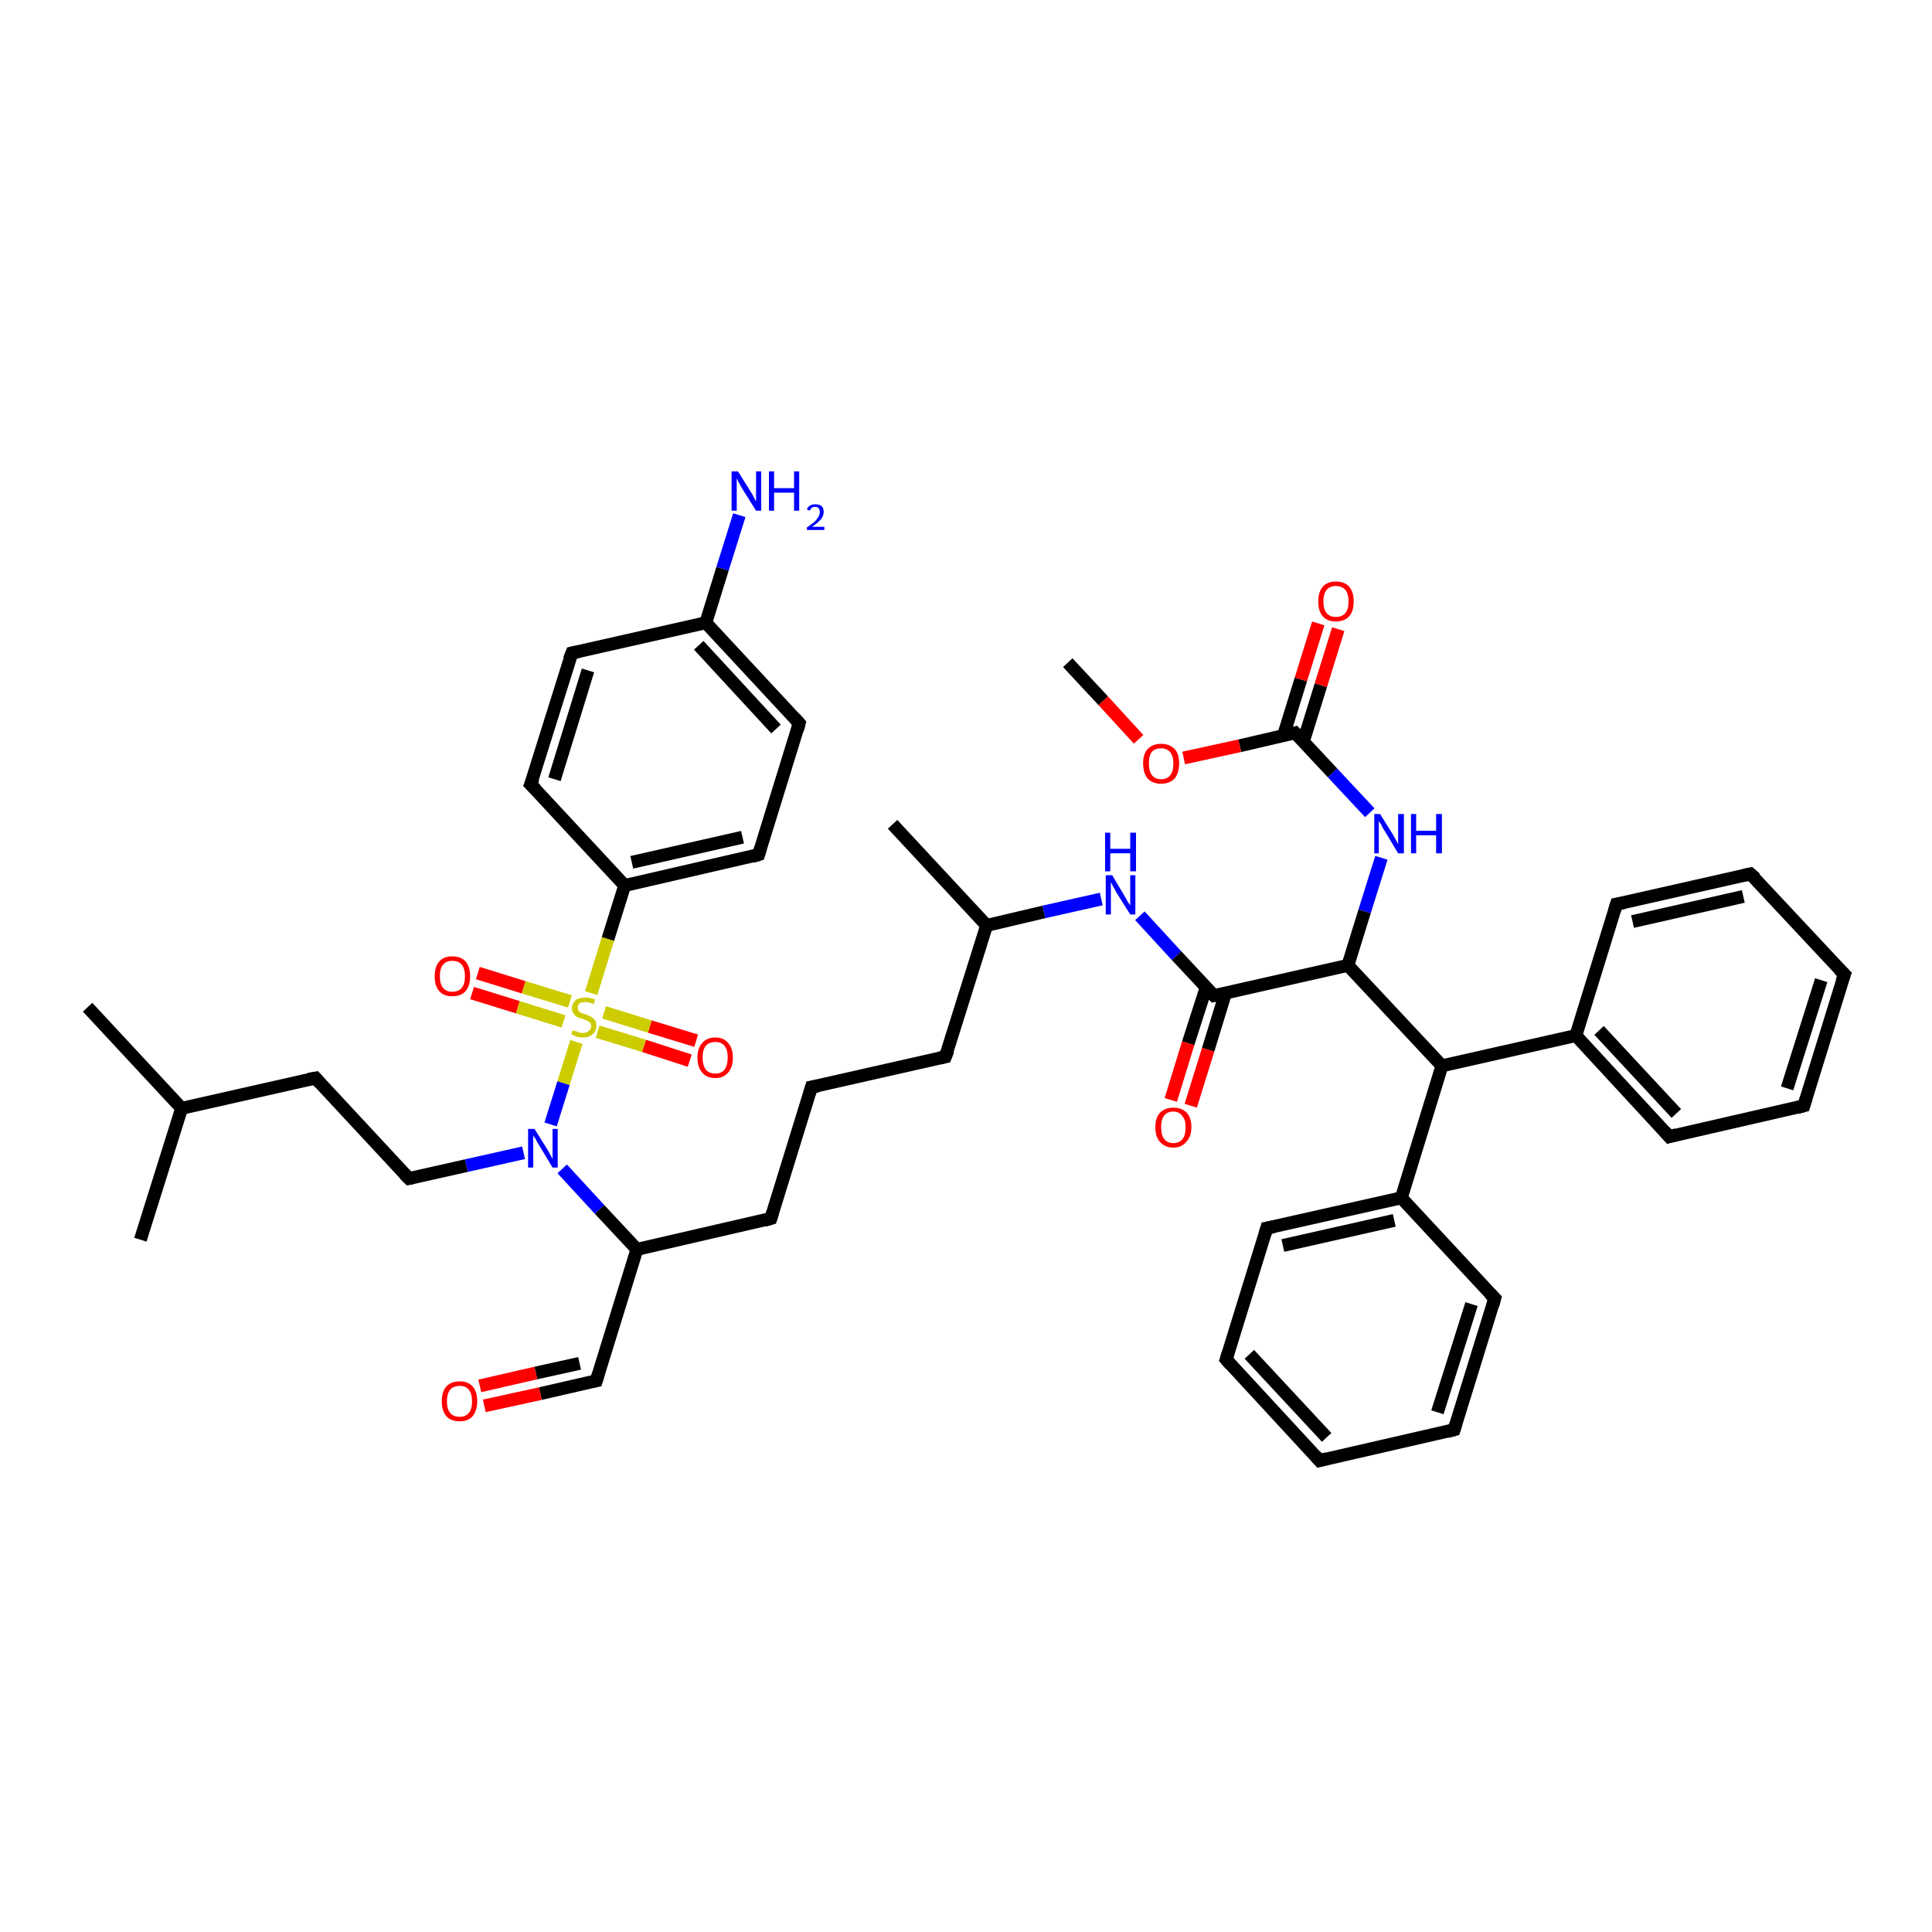 <?xml version='1.0' encoding='iso-8859-1'?>
<svg version='1.1' baseProfile='full'
              xmlns='http://www.w3.org/2000/svg'
                      xmlns:rdkit='http://www.rdkit.org/xml'
                      xmlns:xlink='http://www.w3.org/1999/xlink'
                  xml:space='preserve'
width='300px' height='300px' viewBox='0 0 300 300'>
<!-- END OF HEADER -->
<rect style='opacity:1.0;fill:#FFFFFF;stroke:none' width='300.0' height='300.0' x='0.0' y='0.0'> </rect>
<path class='bond-0 atom-0 atom-1' d='M 107.1,164.7 L 100.0,162.4' style='fill:none;fill-rule:evenodd;stroke:#FF0000;stroke-width:2.0px;stroke-linecap:butt;stroke-linejoin:miter;stroke-opacity:1' />
<path class='bond-0 atom-0 atom-1' d='M 100.0,162.4 L 92.8,160.2' style='fill:none;fill-rule:evenodd;stroke:#CCCC00;stroke-width:2.0px;stroke-linecap:butt;stroke-linejoin:miter;stroke-opacity:1' />
<path class='bond-0 atom-0 atom-1' d='M 108.1,161.6 L 100.9,159.4' style='fill:none;fill-rule:evenodd;stroke:#FF0000;stroke-width:2.0px;stroke-linecap:butt;stroke-linejoin:miter;stroke-opacity:1' />
<path class='bond-0 atom-0 atom-1' d='M 100.9,159.4 L 93.8,157.2' style='fill:none;fill-rule:evenodd;stroke:#CCCC00;stroke-width:2.0px;stroke-linecap:butt;stroke-linejoin:miter;stroke-opacity:1' />
<path class='bond-1 atom-1 atom-2' d='M 88.5,155.5 L 81.3,153.3' style='fill:none;fill-rule:evenodd;stroke:#CCCC00;stroke-width:2.0px;stroke-linecap:butt;stroke-linejoin:miter;stroke-opacity:1' />
<path class='bond-1 atom-1 atom-2' d='M 81.3,153.3 L 74.2,151.1' style='fill:none;fill-rule:evenodd;stroke:#FF0000;stroke-width:2.0px;stroke-linecap:butt;stroke-linejoin:miter;stroke-opacity:1' />
<path class='bond-1 atom-1 atom-2' d='M 87.5,158.6 L 80.4,156.4' style='fill:none;fill-rule:evenodd;stroke:#CCCC00;stroke-width:2.0px;stroke-linecap:butt;stroke-linejoin:miter;stroke-opacity:1' />
<path class='bond-1 atom-1 atom-2' d='M 80.4,156.4 L 73.3,154.2' style='fill:none;fill-rule:evenodd;stroke:#FF0000;stroke-width:2.0px;stroke-linecap:butt;stroke-linejoin:miter;stroke-opacity:1' />
<path class='bond-2 atom-1 atom-3' d='M 89.5,161.8 L 87.5,168.2' style='fill:none;fill-rule:evenodd;stroke:#CCCC00;stroke-width:2.0px;stroke-linecap:butt;stroke-linejoin:miter;stroke-opacity:1' />
<path class='bond-2 atom-1 atom-3' d='M 87.5,168.2 L 85.5,174.6' style='fill:none;fill-rule:evenodd;stroke:#0000FF;stroke-width:2.0px;stroke-linecap:butt;stroke-linejoin:miter;stroke-opacity:1' />
<path class='bond-3 atom-3 atom-4' d='M 87.3,181.5 L 93.1,187.8' style='fill:none;fill-rule:evenodd;stroke:#0000FF;stroke-width:2.0px;stroke-linecap:butt;stroke-linejoin:miter;stroke-opacity:1' />
<path class='bond-3 atom-3 atom-4' d='M 93.1,187.8 L 98.9,194.0' style='fill:none;fill-rule:evenodd;stroke:#000000;stroke-width:2.0px;stroke-linecap:butt;stroke-linejoin:miter;stroke-opacity:1' />
<path class='bond-4 atom-4 atom-5' d='M 98.9,194.0 L 92.6,214.4' style='fill:none;fill-rule:evenodd;stroke:#000000;stroke-width:2.0px;stroke-linecap:butt;stroke-linejoin:miter;stroke-opacity:1' />
<path class='bond-5 atom-5 atom-6' d='M 92.6,214.4 L 83.9,216.4' style='fill:none;fill-rule:evenodd;stroke:#000000;stroke-width:2.0px;stroke-linecap:butt;stroke-linejoin:miter;stroke-opacity:1' />
<path class='bond-5 atom-5 atom-6' d='M 83.9,216.4 L 75.2,218.3' style='fill:none;fill-rule:evenodd;stroke:#FF0000;stroke-width:2.0px;stroke-linecap:butt;stroke-linejoin:miter;stroke-opacity:1' />
<path class='bond-5 atom-5 atom-6' d='M 90.0,211.7 L 83.2,213.2' style='fill:none;fill-rule:evenodd;stroke:#000000;stroke-width:2.0px;stroke-linecap:butt;stroke-linejoin:miter;stroke-opacity:1' />
<path class='bond-5 atom-5 atom-6' d='M 83.2,213.2 L 74.5,215.2' style='fill:none;fill-rule:evenodd;stroke:#FF0000;stroke-width:2.0px;stroke-linecap:butt;stroke-linejoin:miter;stroke-opacity:1' />
<path class='bond-6 atom-4 atom-7' d='M 98.9,194.0 L 119.7,189.2' style='fill:none;fill-rule:evenodd;stroke:#000000;stroke-width:2.0px;stroke-linecap:butt;stroke-linejoin:miter;stroke-opacity:1' />
<path class='bond-7 atom-7 atom-8' d='M 119.7,189.2 L 126.0,168.8' style='fill:none;fill-rule:evenodd;stroke:#000000;stroke-width:2.0px;stroke-linecap:butt;stroke-linejoin:miter;stroke-opacity:1' />
<path class='bond-8 atom-8 atom-9' d='M 126.0,168.8 L 146.8,164.1' style='fill:none;fill-rule:evenodd;stroke:#000000;stroke-width:2.0px;stroke-linecap:butt;stroke-linejoin:miter;stroke-opacity:1' />
<path class='bond-9 atom-9 atom-10' d='M 146.8,164.1 L 153.2,143.7' style='fill:none;fill-rule:evenodd;stroke:#000000;stroke-width:2.0px;stroke-linecap:butt;stroke-linejoin:miter;stroke-opacity:1' />
<path class='bond-10 atom-10 atom-11' d='M 153.2,143.7 L 162.1,141.6' style='fill:none;fill-rule:evenodd;stroke:#000000;stroke-width:2.0px;stroke-linecap:butt;stroke-linejoin:miter;stroke-opacity:1' />
<path class='bond-10 atom-10 atom-11' d='M 162.1,141.6 L 171.0,139.6' style='fill:none;fill-rule:evenodd;stroke:#0000FF;stroke-width:2.0px;stroke-linecap:butt;stroke-linejoin:miter;stroke-opacity:1' />
<path class='bond-11 atom-11 atom-12' d='M 177.0,142.2 L 182.7,148.4' style='fill:none;fill-rule:evenodd;stroke:#0000FF;stroke-width:2.0px;stroke-linecap:butt;stroke-linejoin:miter;stroke-opacity:1' />
<path class='bond-11 atom-11 atom-12' d='M 182.7,148.4 L 188.5,154.6' style='fill:none;fill-rule:evenodd;stroke:#000000;stroke-width:2.0px;stroke-linecap:butt;stroke-linejoin:miter;stroke-opacity:1' />
<path class='bond-12 atom-12 atom-13' d='M 187.3,153.3 L 184.5,162.0' style='fill:none;fill-rule:evenodd;stroke:#000000;stroke-width:2.0px;stroke-linecap:butt;stroke-linejoin:miter;stroke-opacity:1' />
<path class='bond-12 atom-12 atom-13' d='M 184.5,162.0 L 181.8,170.8' style='fill:none;fill-rule:evenodd;stroke:#FF0000;stroke-width:2.0px;stroke-linecap:butt;stroke-linejoin:miter;stroke-opacity:1' />
<path class='bond-12 atom-12 atom-13' d='M 190.3,154.2 L 187.6,163.0' style='fill:none;fill-rule:evenodd;stroke:#000000;stroke-width:2.0px;stroke-linecap:butt;stroke-linejoin:miter;stroke-opacity:1' />
<path class='bond-12 atom-12 atom-13' d='M 187.6,163.0 L 184.9,171.7' style='fill:none;fill-rule:evenodd;stroke:#FF0000;stroke-width:2.0px;stroke-linecap:butt;stroke-linejoin:miter;stroke-opacity:1' />
<path class='bond-13 atom-12 atom-14' d='M 188.5,154.6 L 209.3,149.9' style='fill:none;fill-rule:evenodd;stroke:#000000;stroke-width:2.0px;stroke-linecap:butt;stroke-linejoin:miter;stroke-opacity:1' />
<path class='bond-14 atom-14 atom-15' d='M 209.3,149.9 L 211.9,141.5' style='fill:none;fill-rule:evenodd;stroke:#000000;stroke-width:2.0px;stroke-linecap:butt;stroke-linejoin:miter;stroke-opacity:1' />
<path class='bond-14 atom-14 atom-15' d='M 211.9,141.5 L 214.5,133.2' style='fill:none;fill-rule:evenodd;stroke:#0000FF;stroke-width:2.0px;stroke-linecap:butt;stroke-linejoin:miter;stroke-opacity:1' />
<path class='bond-15 atom-15 atom-16' d='M 212.7,126.2 L 206.9,120.0' style='fill:none;fill-rule:evenodd;stroke:#0000FF;stroke-width:2.0px;stroke-linecap:butt;stroke-linejoin:miter;stroke-opacity:1' />
<path class='bond-15 atom-15 atom-16' d='M 206.9,120.0 L 201.1,113.8' style='fill:none;fill-rule:evenodd;stroke:#000000;stroke-width:2.0px;stroke-linecap:butt;stroke-linejoin:miter;stroke-opacity:1' />
<path class='bond-16 atom-16 atom-17' d='M 202.4,115.1 L 205.1,106.4' style='fill:none;fill-rule:evenodd;stroke:#000000;stroke-width:2.0px;stroke-linecap:butt;stroke-linejoin:miter;stroke-opacity:1' />
<path class='bond-16 atom-16 atom-17' d='M 205.1,106.4 L 207.8,97.7' style='fill:none;fill-rule:evenodd;stroke:#FF0000;stroke-width:2.0px;stroke-linecap:butt;stroke-linejoin:miter;stroke-opacity:1' />
<path class='bond-16 atom-16 atom-17' d='M 199.3,114.2 L 202.0,105.5' style='fill:none;fill-rule:evenodd;stroke:#000000;stroke-width:2.0px;stroke-linecap:butt;stroke-linejoin:miter;stroke-opacity:1' />
<path class='bond-16 atom-16 atom-17' d='M 202.0,105.5 L 204.7,96.8' style='fill:none;fill-rule:evenodd;stroke:#FF0000;stroke-width:2.0px;stroke-linecap:butt;stroke-linejoin:miter;stroke-opacity:1' />
<path class='bond-17 atom-16 atom-18' d='M 201.1,113.8 L 192.5,115.8' style='fill:none;fill-rule:evenodd;stroke:#000000;stroke-width:2.0px;stroke-linecap:butt;stroke-linejoin:miter;stroke-opacity:1' />
<path class='bond-17 atom-16 atom-18' d='M 192.5,115.8 L 183.8,117.7' style='fill:none;fill-rule:evenodd;stroke:#FF0000;stroke-width:2.0px;stroke-linecap:butt;stroke-linejoin:miter;stroke-opacity:1' />
<path class='bond-18 atom-18 atom-19' d='M 176.8,114.8 L 171.3,108.8' style='fill:none;fill-rule:evenodd;stroke:#FF0000;stroke-width:2.0px;stroke-linecap:butt;stroke-linejoin:miter;stroke-opacity:1' />
<path class='bond-18 atom-18 atom-19' d='M 171.3,108.8 L 165.8,102.9' style='fill:none;fill-rule:evenodd;stroke:#000000;stroke-width:2.0px;stroke-linecap:butt;stroke-linejoin:miter;stroke-opacity:1' />
<path class='bond-19 atom-14 atom-20' d='M 209.3,149.9 L 223.9,165.5' style='fill:none;fill-rule:evenodd;stroke:#000000;stroke-width:2.0px;stroke-linecap:butt;stroke-linejoin:miter;stroke-opacity:1' />
<path class='bond-20 atom-20 atom-21' d='M 223.9,165.5 L 244.7,160.8' style='fill:none;fill-rule:evenodd;stroke:#000000;stroke-width:2.0px;stroke-linecap:butt;stroke-linejoin:miter;stroke-opacity:1' />
<path class='bond-21 atom-21 atom-22' d='M 244.7,160.8 L 259.2,176.5' style='fill:none;fill-rule:evenodd;stroke:#000000;stroke-width:2.0px;stroke-linecap:butt;stroke-linejoin:miter;stroke-opacity:1' />
<path class='bond-21 atom-21 atom-22' d='M 248.3,160.0 L 260.3,172.9' style='fill:none;fill-rule:evenodd;stroke:#000000;stroke-width:2.0px;stroke-linecap:butt;stroke-linejoin:miter;stroke-opacity:1' />
<path class='bond-22 atom-22 atom-23' d='M 259.2,176.5 L 280.1,171.7' style='fill:none;fill-rule:evenodd;stroke:#000000;stroke-width:2.0px;stroke-linecap:butt;stroke-linejoin:miter;stroke-opacity:1' />
<path class='bond-23 atom-23 atom-24' d='M 280.1,171.7 L 286.4,151.3' style='fill:none;fill-rule:evenodd;stroke:#000000;stroke-width:2.0px;stroke-linecap:butt;stroke-linejoin:miter;stroke-opacity:1' />
<path class='bond-23 atom-23 atom-24' d='M 277.5,169.0 L 282.8,152.2' style='fill:none;fill-rule:evenodd;stroke:#000000;stroke-width:2.0px;stroke-linecap:butt;stroke-linejoin:miter;stroke-opacity:1' />
<path class='bond-24 atom-24 atom-25' d='M 286.4,151.3 L 271.8,135.7' style='fill:none;fill-rule:evenodd;stroke:#000000;stroke-width:2.0px;stroke-linecap:butt;stroke-linejoin:miter;stroke-opacity:1' />
<path class='bond-25 atom-25 atom-26' d='M 271.8,135.7 L 251.0,140.4' style='fill:none;fill-rule:evenodd;stroke:#000000;stroke-width:2.0px;stroke-linecap:butt;stroke-linejoin:miter;stroke-opacity:1' />
<path class='bond-25 atom-25 atom-26' d='M 270.7,139.2 L 253.5,143.1' style='fill:none;fill-rule:evenodd;stroke:#000000;stroke-width:2.0px;stroke-linecap:butt;stroke-linejoin:miter;stroke-opacity:1' />
<path class='bond-26 atom-20 atom-27' d='M 223.9,165.5 L 217.6,186.0' style='fill:none;fill-rule:evenodd;stroke:#000000;stroke-width:2.0px;stroke-linecap:butt;stroke-linejoin:miter;stroke-opacity:1' />
<path class='bond-27 atom-27 atom-28' d='M 217.6,186.0 L 196.7,190.7' style='fill:none;fill-rule:evenodd;stroke:#000000;stroke-width:2.0px;stroke-linecap:butt;stroke-linejoin:miter;stroke-opacity:1' />
<path class='bond-27 atom-27 atom-28' d='M 216.5,189.5 L 199.2,193.4' style='fill:none;fill-rule:evenodd;stroke:#000000;stroke-width:2.0px;stroke-linecap:butt;stroke-linejoin:miter;stroke-opacity:1' />
<path class='bond-28 atom-28 atom-29' d='M 196.7,190.7 L 190.4,211.1' style='fill:none;fill-rule:evenodd;stroke:#000000;stroke-width:2.0px;stroke-linecap:butt;stroke-linejoin:miter;stroke-opacity:1' />
<path class='bond-29 atom-29 atom-30' d='M 190.4,211.1 L 204.9,226.8' style='fill:none;fill-rule:evenodd;stroke:#000000;stroke-width:2.0px;stroke-linecap:butt;stroke-linejoin:miter;stroke-opacity:1' />
<path class='bond-29 atom-29 atom-30' d='M 194.0,210.3 L 206.0,223.2' style='fill:none;fill-rule:evenodd;stroke:#000000;stroke-width:2.0px;stroke-linecap:butt;stroke-linejoin:miter;stroke-opacity:1' />
<path class='bond-30 atom-30 atom-31' d='M 204.9,226.8 L 225.8,222.0' style='fill:none;fill-rule:evenodd;stroke:#000000;stroke-width:2.0px;stroke-linecap:butt;stroke-linejoin:miter;stroke-opacity:1' />
<path class='bond-31 atom-31 atom-32' d='M 225.8,222.0 L 232.1,201.6' style='fill:none;fill-rule:evenodd;stroke:#000000;stroke-width:2.0px;stroke-linecap:butt;stroke-linejoin:miter;stroke-opacity:1' />
<path class='bond-31 atom-31 atom-32' d='M 223.2,219.3 L 228.5,202.5' style='fill:none;fill-rule:evenodd;stroke:#000000;stroke-width:2.0px;stroke-linecap:butt;stroke-linejoin:miter;stroke-opacity:1' />
<path class='bond-32 atom-10 atom-33' d='M 153.2,143.7 L 138.6,128.0' style='fill:none;fill-rule:evenodd;stroke:#000000;stroke-width:2.0px;stroke-linecap:butt;stroke-linejoin:miter;stroke-opacity:1' />
<path class='bond-33 atom-3 atom-34' d='M 81.3,179.0 L 72.4,181.0' style='fill:none;fill-rule:evenodd;stroke:#0000FF;stroke-width:2.0px;stroke-linecap:butt;stroke-linejoin:miter;stroke-opacity:1' />
<path class='bond-33 atom-3 atom-34' d='M 72.4,181.0 L 63.5,183.0' style='fill:none;fill-rule:evenodd;stroke:#000000;stroke-width:2.0px;stroke-linecap:butt;stroke-linejoin:miter;stroke-opacity:1' />
<path class='bond-34 atom-34 atom-35' d='M 63.5,183.0 L 49.0,167.4' style='fill:none;fill-rule:evenodd;stroke:#000000;stroke-width:2.0px;stroke-linecap:butt;stroke-linejoin:miter;stroke-opacity:1' />
<path class='bond-35 atom-35 atom-36' d='M 49.0,167.4 L 28.2,172.1' style='fill:none;fill-rule:evenodd;stroke:#000000;stroke-width:2.0px;stroke-linecap:butt;stroke-linejoin:miter;stroke-opacity:1' />
<path class='bond-36 atom-36 atom-37' d='M 28.2,172.1 L 13.6,156.4' style='fill:none;fill-rule:evenodd;stroke:#000000;stroke-width:2.0px;stroke-linecap:butt;stroke-linejoin:miter;stroke-opacity:1' />
<path class='bond-37 atom-36 atom-38' d='M 28.2,172.1 L 21.8,192.5' style='fill:none;fill-rule:evenodd;stroke:#000000;stroke-width:2.0px;stroke-linecap:butt;stroke-linejoin:miter;stroke-opacity:1' />
<path class='bond-38 atom-1 atom-39' d='M 91.8,154.2 L 94.4,145.8' style='fill:none;fill-rule:evenodd;stroke:#CCCC00;stroke-width:2.0px;stroke-linecap:butt;stroke-linejoin:miter;stroke-opacity:1' />
<path class='bond-38 atom-1 atom-39' d='M 94.4,145.8 L 97.0,137.5' style='fill:none;fill-rule:evenodd;stroke:#000000;stroke-width:2.0px;stroke-linecap:butt;stroke-linejoin:miter;stroke-opacity:1' />
<path class='bond-39 atom-39 atom-40' d='M 97.0,137.5 L 117.8,132.7' style='fill:none;fill-rule:evenodd;stroke:#000000;stroke-width:2.0px;stroke-linecap:butt;stroke-linejoin:miter;stroke-opacity:1' />
<path class='bond-39 atom-39 atom-40' d='M 98.1,133.9 L 115.3,130.0' style='fill:none;fill-rule:evenodd;stroke:#000000;stroke-width:2.0px;stroke-linecap:butt;stroke-linejoin:miter;stroke-opacity:1' />
<path class='bond-40 atom-40 atom-41' d='M 117.8,132.7 L 124.1,112.3' style='fill:none;fill-rule:evenodd;stroke:#000000;stroke-width:2.0px;stroke-linecap:butt;stroke-linejoin:miter;stroke-opacity:1' />
<path class='bond-41 atom-41 atom-42' d='M 124.1,112.3 L 109.6,96.7' style='fill:none;fill-rule:evenodd;stroke:#000000;stroke-width:2.0px;stroke-linecap:butt;stroke-linejoin:miter;stroke-opacity:1' />
<path class='bond-41 atom-41 atom-42' d='M 120.5,113.2 L 108.5,100.2' style='fill:none;fill-rule:evenodd;stroke:#000000;stroke-width:2.0px;stroke-linecap:butt;stroke-linejoin:miter;stroke-opacity:1' />
<path class='bond-42 atom-42 atom-43' d='M 109.6,96.7 L 112.2,88.3' style='fill:none;fill-rule:evenodd;stroke:#000000;stroke-width:2.0px;stroke-linecap:butt;stroke-linejoin:miter;stroke-opacity:1' />
<path class='bond-42 atom-42 atom-43' d='M 112.2,88.3 L 114.8,80.0' style='fill:none;fill-rule:evenodd;stroke:#0000FF;stroke-width:2.0px;stroke-linecap:butt;stroke-linejoin:miter;stroke-opacity:1' />
<path class='bond-43 atom-42 atom-44' d='M 109.6,96.7 L 88.8,101.4' style='fill:none;fill-rule:evenodd;stroke:#000000;stroke-width:2.0px;stroke-linecap:butt;stroke-linejoin:miter;stroke-opacity:1' />
<path class='bond-44 atom-44 atom-45' d='M 88.8,101.4 L 82.4,121.8' style='fill:none;fill-rule:evenodd;stroke:#000000;stroke-width:2.0px;stroke-linecap:butt;stroke-linejoin:miter;stroke-opacity:1' />
<path class='bond-44 atom-44 atom-45' d='M 91.3,104.1 L 86.1,121.0' style='fill:none;fill-rule:evenodd;stroke:#000000;stroke-width:2.0px;stroke-linecap:butt;stroke-linejoin:miter;stroke-opacity:1' />
<path class='bond-45 atom-26 atom-21' d='M 251.0,140.4 L 244.7,160.8' style='fill:none;fill-rule:evenodd;stroke:#000000;stroke-width:2.0px;stroke-linecap:butt;stroke-linejoin:miter;stroke-opacity:1' />
<path class='bond-46 atom-32 atom-27' d='M 232.1,201.6 L 217.6,186.0' style='fill:none;fill-rule:evenodd;stroke:#000000;stroke-width:2.0px;stroke-linecap:butt;stroke-linejoin:miter;stroke-opacity:1' />
<path class='bond-47 atom-45 atom-39' d='M 82.4,121.8 L 97.0,137.5' style='fill:none;fill-rule:evenodd;stroke:#000000;stroke-width:2.0px;stroke-linecap:butt;stroke-linejoin:miter;stroke-opacity:1' />
<path d='M 92.9,213.4 L 92.6,214.4 L 92.1,214.5' style='fill:none;stroke:#000000;stroke-width:2.0px;stroke-linecap:butt;stroke-linejoin:miter;stroke-opacity:1;' />
<path d='M 118.7,189.5 L 119.7,189.2 L 120.0,188.2' style='fill:none;stroke:#000000;stroke-width:2.0px;stroke-linecap:butt;stroke-linejoin:miter;stroke-opacity:1;' />
<path d='M 125.7,169.8 L 126.0,168.8 L 127.1,168.6' style='fill:none;stroke:#000000;stroke-width:2.0px;stroke-linecap:butt;stroke-linejoin:miter;stroke-opacity:1;' />
<path d='M 145.8,164.3 L 146.8,164.1 L 147.2,163.1' style='fill:none;stroke:#000000;stroke-width:2.0px;stroke-linecap:butt;stroke-linejoin:miter;stroke-opacity:1;' />
<path d='M 188.2,154.3 L 188.5,154.6 L 189.6,154.4' style='fill:none;stroke:#000000;stroke-width:2.0px;stroke-linecap:butt;stroke-linejoin:miter;stroke-opacity:1;' />
<path d='M 201.4,114.1 L 201.1,113.8 L 200.7,113.9' style='fill:none;stroke:#000000;stroke-width:2.0px;stroke-linecap:butt;stroke-linejoin:miter;stroke-opacity:1;' />
<path d='M 258.5,175.7 L 259.2,176.5 L 260.3,176.2' style='fill:none;stroke:#000000;stroke-width:2.0px;stroke-linecap:butt;stroke-linejoin:miter;stroke-opacity:1;' />
<path d='M 279.0,172.0 L 280.1,171.7 L 280.4,170.7' style='fill:none;stroke:#000000;stroke-width:2.0px;stroke-linecap:butt;stroke-linejoin:miter;stroke-opacity:1;' />
<path d='M 286.0,152.4 L 286.4,151.3 L 285.6,150.5' style='fill:none;stroke:#000000;stroke-width:2.0px;stroke-linecap:butt;stroke-linejoin:miter;stroke-opacity:1;' />
<path d='M 272.6,136.4 L 271.8,135.7 L 270.8,135.9' style='fill:none;stroke:#000000;stroke-width:2.0px;stroke-linecap:butt;stroke-linejoin:miter;stroke-opacity:1;' />
<path d='M 252.1,140.2 L 251.0,140.4 L 250.7,141.4' style='fill:none;stroke:#000000;stroke-width:2.0px;stroke-linecap:butt;stroke-linejoin:miter;stroke-opacity:1;' />
<path d='M 197.8,190.5 L 196.7,190.7 L 196.4,191.7' style='fill:none;stroke:#000000;stroke-width:2.0px;stroke-linecap:butt;stroke-linejoin:miter;stroke-opacity:1;' />
<path d='M 190.7,210.1 L 190.4,211.1 L 191.1,211.9' style='fill:none;stroke:#000000;stroke-width:2.0px;stroke-linecap:butt;stroke-linejoin:miter;stroke-opacity:1;' />
<path d='M 204.2,226.0 L 204.9,226.8 L 206.0,226.5' style='fill:none;stroke:#000000;stroke-width:2.0px;stroke-linecap:butt;stroke-linejoin:miter;stroke-opacity:1;' />
<path d='M 224.7,222.3 L 225.8,222.0 L 226.1,221.0' style='fill:none;stroke:#000000;stroke-width:2.0px;stroke-linecap:butt;stroke-linejoin:miter;stroke-opacity:1;' />
<path d='M 231.8,202.7 L 232.1,201.6 L 231.3,200.8' style='fill:none;stroke:#000000;stroke-width:2.0px;stroke-linecap:butt;stroke-linejoin:miter;stroke-opacity:1;' />
<path d='M 64.0,182.9 L 63.5,183.0 L 62.8,182.3' style='fill:none;stroke:#000000;stroke-width:2.0px;stroke-linecap:butt;stroke-linejoin:miter;stroke-opacity:1;' />
<path d='M 49.7,168.2 L 49.0,167.4 L 47.9,167.6' style='fill:none;stroke:#000000;stroke-width:2.0px;stroke-linecap:butt;stroke-linejoin:miter;stroke-opacity:1;' />
<path d='M 116.8,133.0 L 117.8,132.7 L 118.1,131.7' style='fill:none;stroke:#000000;stroke-width:2.0px;stroke-linecap:butt;stroke-linejoin:miter;stroke-opacity:1;' />
<path d='M 123.8,113.4 L 124.1,112.3 L 123.4,111.5' style='fill:none;stroke:#000000;stroke-width:2.0px;stroke-linecap:butt;stroke-linejoin:miter;stroke-opacity:1;' />
<path d='M 89.8,101.2 L 88.8,101.4 L 88.4,102.4' style='fill:none;stroke:#000000;stroke-width:2.0px;stroke-linecap:butt;stroke-linejoin:miter;stroke-opacity:1;' />
<path d='M 82.8,120.8 L 82.4,121.8 L 83.2,122.6' style='fill:none;stroke:#000000;stroke-width:2.0px;stroke-linecap:butt;stroke-linejoin:miter;stroke-opacity:1;' />
<path class='atom-0' d='M 108.3 164.2
Q 108.3 162.8, 109.0 162.0
Q 109.7 161.1, 111.1 161.1
Q 112.4 161.1, 113.1 162.0
Q 113.8 162.8, 113.8 164.2
Q 113.8 165.7, 113.1 166.5
Q 112.4 167.4, 111.1 167.4
Q 109.7 167.4, 109.0 166.5
Q 108.3 165.7, 108.3 164.2
M 111.1 166.7
Q 112.0 166.7, 112.5 166.1
Q 113.0 165.4, 113.0 164.2
Q 113.0 163.0, 112.5 162.4
Q 112.0 161.8, 111.1 161.8
Q 110.1 161.8, 109.6 162.4
Q 109.1 163.0, 109.1 164.2
Q 109.1 165.4, 109.6 166.1
Q 110.1 166.7, 111.1 166.7
' fill='#FF0000'/>
<path class='atom-1' d='M 88.9 160.0
Q 89.0 160.0, 89.3 160.1
Q 89.6 160.2, 89.9 160.3
Q 90.2 160.4, 90.5 160.4
Q 91.1 160.4, 91.4 160.1
Q 91.8 159.8, 91.8 159.3
Q 91.8 159.0, 91.6 158.8
Q 91.4 158.6, 91.2 158.5
Q 90.9 158.4, 90.5 158.2
Q 89.9 158.1, 89.6 157.9
Q 89.3 157.8, 89.1 157.4
Q 88.8 157.1, 88.8 156.6
Q 88.8 155.8, 89.4 155.3
Q 89.9 154.9, 90.9 154.9
Q 91.6 154.9, 92.4 155.2
L 92.2 155.9
Q 91.5 155.6, 90.9 155.6
Q 90.3 155.6, 90.0 155.8
Q 89.7 156.1, 89.7 156.5
Q 89.7 156.8, 89.9 157.0
Q 90.0 157.2, 90.3 157.3
Q 90.5 157.4, 90.9 157.5
Q 91.5 157.7, 91.8 157.9
Q 92.1 158.1, 92.4 158.4
Q 92.6 158.7, 92.6 159.3
Q 92.6 160.2, 92.0 160.6
Q 91.5 161.1, 90.5 161.1
Q 90.0 161.1, 89.6 161.0
Q 89.2 160.8, 88.7 160.6
L 88.9 160.0
' fill='#CCCC00'/>
<path class='atom-2' d='M 67.5 151.6
Q 67.5 150.1, 68.2 149.3
Q 68.9 148.5, 70.2 148.5
Q 71.6 148.5, 72.3 149.3
Q 73.0 150.1, 73.0 151.6
Q 73.0 153.1, 72.3 153.9
Q 71.6 154.7, 70.2 154.7
Q 68.9 154.7, 68.2 153.9
Q 67.5 153.1, 67.5 151.6
M 70.2 154.0
Q 71.2 154.0, 71.7 153.4
Q 72.2 152.8, 72.2 151.6
Q 72.2 150.4, 71.7 149.8
Q 71.2 149.2, 70.2 149.2
Q 69.3 149.2, 68.8 149.8
Q 68.3 150.4, 68.3 151.6
Q 68.3 152.8, 68.8 153.4
Q 69.3 154.0, 70.2 154.0
' fill='#FF0000'/>
<path class='atom-3' d='M 83.0 175.3
L 85.0 178.5
Q 85.2 178.8, 85.5 179.4
Q 85.8 179.9, 85.8 180.0
L 85.8 175.3
L 86.6 175.3
L 86.6 181.3
L 85.8 181.3
L 83.7 177.8
Q 83.4 177.4, 83.2 176.9
Q 82.9 176.5, 82.8 176.3
L 82.8 181.3
L 82.0 181.3
L 82.0 175.3
L 83.0 175.3
' fill='#0000FF'/>
<path class='atom-6' d='M 68.6 217.6
Q 68.6 216.1, 69.3 215.3
Q 70.0 214.5, 71.4 214.5
Q 72.7 214.5, 73.4 215.3
Q 74.1 216.1, 74.1 217.6
Q 74.1 219.0, 73.4 219.9
Q 72.7 220.7, 71.4 220.7
Q 70.0 220.7, 69.3 219.9
Q 68.6 219.1, 68.6 217.6
M 71.4 220.0
Q 72.3 220.0, 72.8 219.4
Q 73.3 218.8, 73.3 217.6
Q 73.3 216.4, 72.8 215.8
Q 72.3 215.2, 71.4 215.2
Q 70.4 215.2, 69.9 215.8
Q 69.4 216.4, 69.4 217.6
Q 69.4 218.8, 69.9 219.4
Q 70.4 220.0, 71.4 220.0
' fill='#FF0000'/>
<path class='atom-11' d='M 172.7 135.9
L 174.6 139.1
Q 174.8 139.4, 175.1 140.0
Q 175.5 140.6, 175.5 140.6
L 175.5 135.9
L 176.3 135.9
L 176.3 142.0
L 175.5 142.0
L 173.3 138.5
Q 173.1 138.0, 172.8 137.6
Q 172.6 137.1, 172.5 137.0
L 172.5 142.0
L 171.7 142.0
L 171.7 135.9
L 172.7 135.9
' fill='#0000FF'/>
<path class='atom-11' d='M 171.6 129.3
L 172.4 129.3
L 172.4 131.8
L 175.5 131.8
L 175.5 129.3
L 176.4 129.3
L 176.4 135.3
L 175.5 135.3
L 175.5 132.5
L 172.4 132.5
L 172.4 135.3
L 171.6 135.3
L 171.6 129.3
' fill='#0000FF'/>
<path class='atom-13' d='M 179.4 175.0
Q 179.4 173.6, 180.1 172.8
Q 180.9 172.0, 182.2 172.0
Q 183.5 172.0, 184.3 172.8
Q 185.0 173.6, 185.0 175.0
Q 185.0 176.5, 184.2 177.3
Q 183.5 178.2, 182.2 178.2
Q 180.9 178.2, 180.1 177.3
Q 179.4 176.5, 179.4 175.0
M 182.2 177.5
Q 183.1 177.5, 183.6 176.9
Q 184.1 176.3, 184.1 175.0
Q 184.1 173.9, 183.6 173.3
Q 183.1 172.6, 182.2 172.6
Q 181.3 172.6, 180.8 173.2
Q 180.3 173.8, 180.3 175.0
Q 180.3 176.3, 180.8 176.9
Q 181.3 177.5, 182.2 177.5
' fill='#FF0000'/>
<path class='atom-15' d='M 214.3 126.4
L 216.3 129.6
Q 216.5 130.0, 216.8 130.5
Q 217.1 131.1, 217.1 131.1
L 217.1 126.4
L 218.0 126.4
L 218.0 132.5
L 217.1 132.5
L 215.0 129.0
Q 214.7 128.6, 214.5 128.1
Q 214.2 127.6, 214.1 127.5
L 214.1 132.5
L 213.4 132.5
L 213.4 126.4
L 214.3 126.4
' fill='#0000FF'/>
<path class='atom-15' d='M 219.1 126.4
L 219.9 126.4
L 219.9 129.0
L 223.0 129.0
L 223.0 126.4
L 223.9 126.4
L 223.9 132.5
L 223.0 132.5
L 223.0 129.7
L 219.9 129.7
L 219.9 132.5
L 219.1 132.5
L 219.1 126.4
' fill='#0000FF'/>
<path class='atom-17' d='M 204.7 93.4
Q 204.7 91.9, 205.4 91.1
Q 206.1 90.3, 207.4 90.3
Q 208.8 90.3, 209.5 91.1
Q 210.2 91.9, 210.2 93.4
Q 210.2 94.9, 209.5 95.7
Q 208.8 96.5, 207.4 96.5
Q 206.1 96.5, 205.4 95.7
Q 204.7 94.9, 204.7 93.4
M 207.4 95.8
Q 208.4 95.8, 208.9 95.2
Q 209.4 94.6, 209.4 93.4
Q 209.4 92.2, 208.9 91.6
Q 208.4 91.0, 207.4 91.0
Q 206.5 91.0, 206.0 91.6
Q 205.5 92.2, 205.5 93.4
Q 205.5 94.6, 206.0 95.2
Q 206.5 95.8, 207.4 95.8
' fill='#FF0000'/>
<path class='atom-18' d='M 177.5 118.5
Q 177.5 117.1, 178.2 116.3
Q 179.0 115.5, 180.3 115.5
Q 181.6 115.5, 182.4 116.3
Q 183.1 117.1, 183.1 118.5
Q 183.1 120.0, 182.4 120.9
Q 181.6 121.7, 180.3 121.7
Q 179.0 121.7, 178.2 120.9
Q 177.5 120.0, 177.5 118.5
M 180.3 121.0
Q 181.2 121.0, 181.7 120.4
Q 182.2 119.8, 182.2 118.5
Q 182.2 117.4, 181.7 116.8
Q 181.2 116.2, 180.3 116.2
Q 179.4 116.2, 178.9 116.7
Q 178.4 117.3, 178.4 118.5
Q 178.4 119.8, 178.9 120.4
Q 179.4 121.0, 180.3 121.0
' fill='#FF0000'/>
<path class='atom-43' d='M 114.6 73.2
L 116.6 76.4
Q 116.8 76.7, 117.1 77.3
Q 117.4 77.9, 117.4 77.9
L 117.4 73.2
L 118.2 73.2
L 118.2 79.3
L 117.4 79.3
L 115.2 75.8
Q 115.0 75.4, 114.7 74.9
Q 114.5 74.4, 114.4 74.3
L 114.4 79.3
L 113.6 79.3
L 113.6 73.2
L 114.6 73.2
' fill='#0000FF'/>
<path class='atom-43' d='M 119.4 73.2
L 120.2 73.2
L 120.2 75.8
L 123.3 75.8
L 123.3 73.2
L 124.1 73.2
L 124.1 79.3
L 123.3 79.3
L 123.3 76.5
L 120.2 76.5
L 120.2 79.3
L 119.4 79.3
L 119.4 73.2
' fill='#0000FF'/>
<path class='atom-43' d='M 125.3 79.1
Q 125.4 78.7, 125.8 78.5
Q 126.1 78.3, 126.6 78.3
Q 127.2 78.3, 127.6 78.6
Q 127.9 78.9, 127.9 79.5
Q 127.9 80.1, 127.5 80.6
Q 127.0 81.2, 126.1 81.8
L 128.0 81.8
L 128.0 82.3
L 125.3 82.3
L 125.3 81.9
Q 126.0 81.4, 126.5 81.0
Q 126.9 80.6, 127.1 80.2
Q 127.3 79.9, 127.3 79.5
Q 127.3 79.1, 127.1 78.9
Q 126.9 78.7, 126.6 78.7
Q 126.3 78.7, 126.1 78.8
Q 125.9 79.0, 125.7 79.3
L 125.3 79.1
' fill='#0000FF'/>
</svg>
